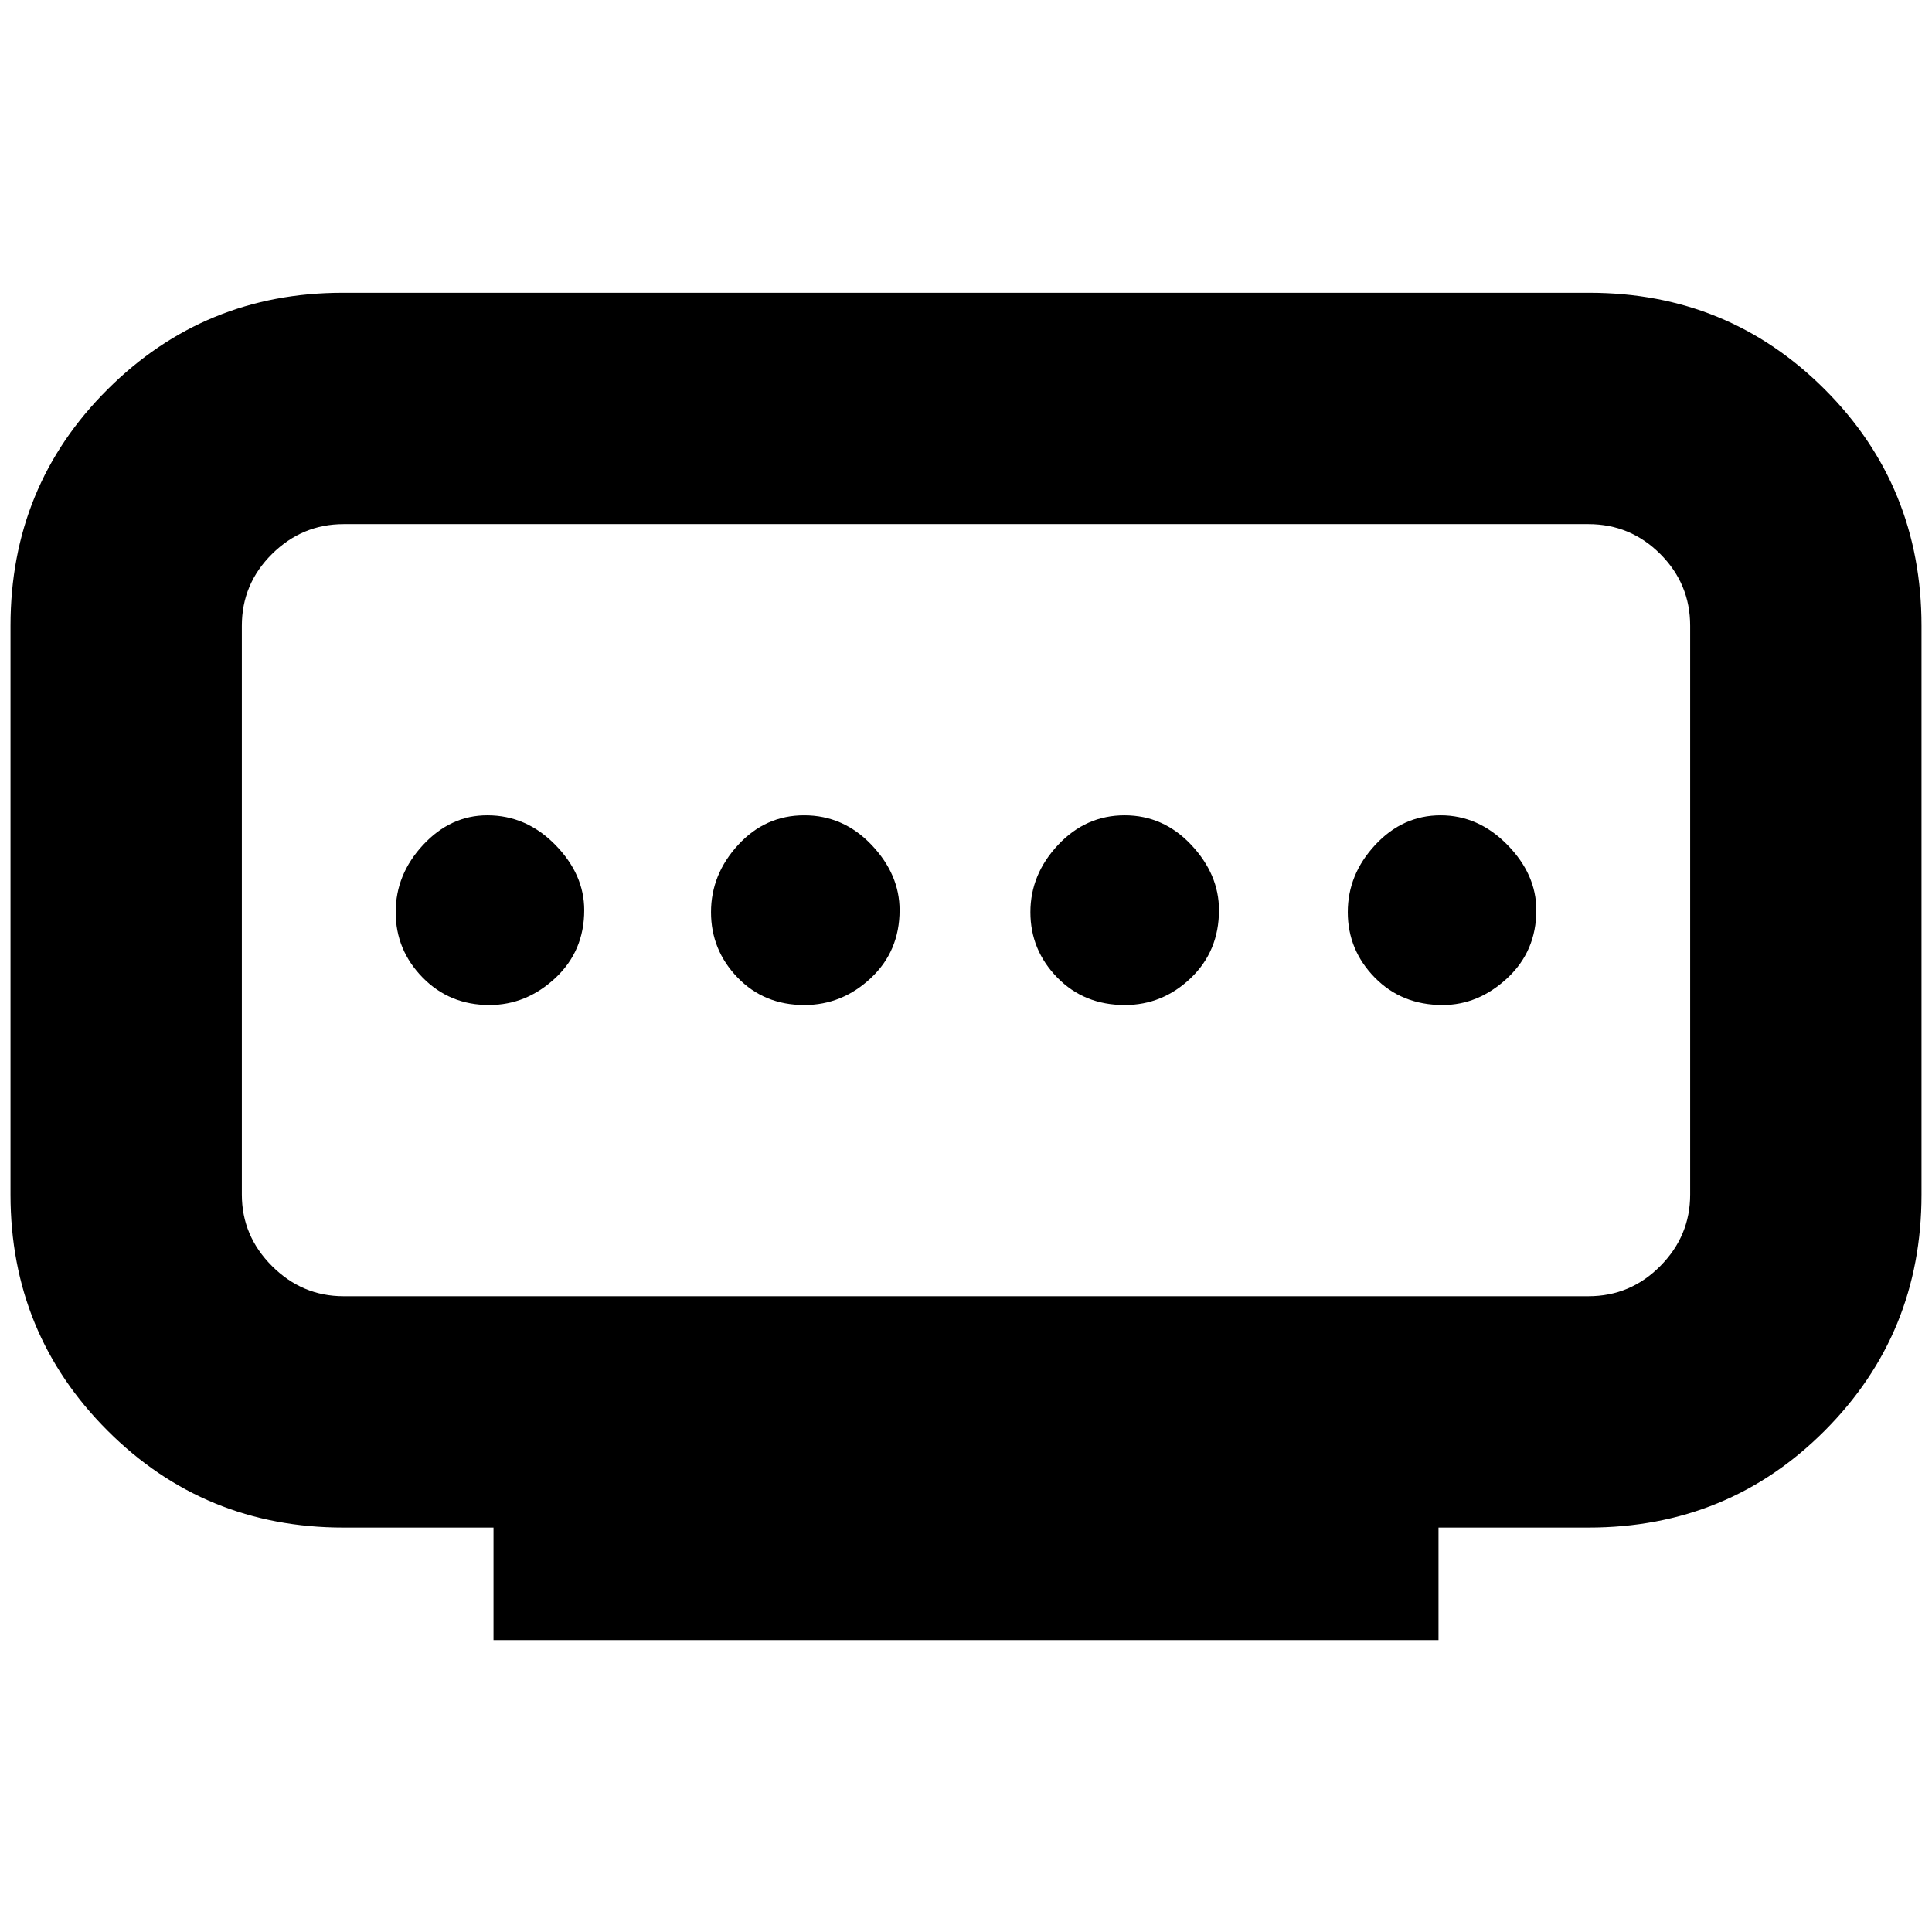 <svg xmlns="http://www.w3.org/2000/svg" height="20" viewBox="0 -960 960 960" width="20"><path d="M170.7-315.91h618.6q20.84 0 35.68-14.99 14.85-14.98 14.85-35.53v-282.61q0-20.84-14.85-35.68-14.84-14.84-35.68-14.84H170.7q-20.55 0-35.54 14.84-14.99 14.84-14.99 35.68v282.61q0 20.55 14.99 35.53 14.99 14.99 35.54 14.99Zm74.52 170.87v-55.92H170.7q-69.11 0-117.29-48.18Q5.22-297.33 5.22-366.43v-282.61q0-69.39 48.19-117.44 48.18-48.04 116.82-48.04h619.54q68.93 0 116.97 48.04 48.04 48.05 48.04 117.44v282.61q0 69.1-48.04 117.29-48.04 48.18-117.44 48.18h-74.52v55.92H245.22Zm154.45-315.57q18.76 0 33.05-13.39Q447-487.4 447-507.74q0-17.79-13.96-32.46-13.96-14.67-33.46-14.67-19.26 0-32.77 14.67-13.51 14.67-13.51 33.46t13.18 32.46q13.17 13.67 33.19 13.67Zm-156.5 0q18.36 0 32.75-13.39 14.38-13.4 14.38-33.74 0-17.79-14.38-32.46-14.39-14.67-33.75-14.67-18.24 0-31.9 14.67t-13.66 33.46q0 18.79 13.39 32.46 13.38 13.67 33.17 13.67Zm315.75 0q18.76 0 32.77-13.39 14.01-13.4 14.01-33.74 0-17.79-13.8-32.46-13.8-14.67-33.07-14.67-19.26 0-33.05 14.67Q512-525.53 512-506.74t13.33 32.46q13.34 13.67 33.59 13.67Zm157.91 0q17.79 0 32.17-13.39 14.39-13.4 14.39-33.74 0-17.79-14.39-32.46-14.38-14.67-33.17-14.67-18.8 0-32.46 14.67-13.67 14.67-13.67 33.46t13.39 32.46q13.39 13.67 33.74 13.67ZM480-507.74Z"/></svg>